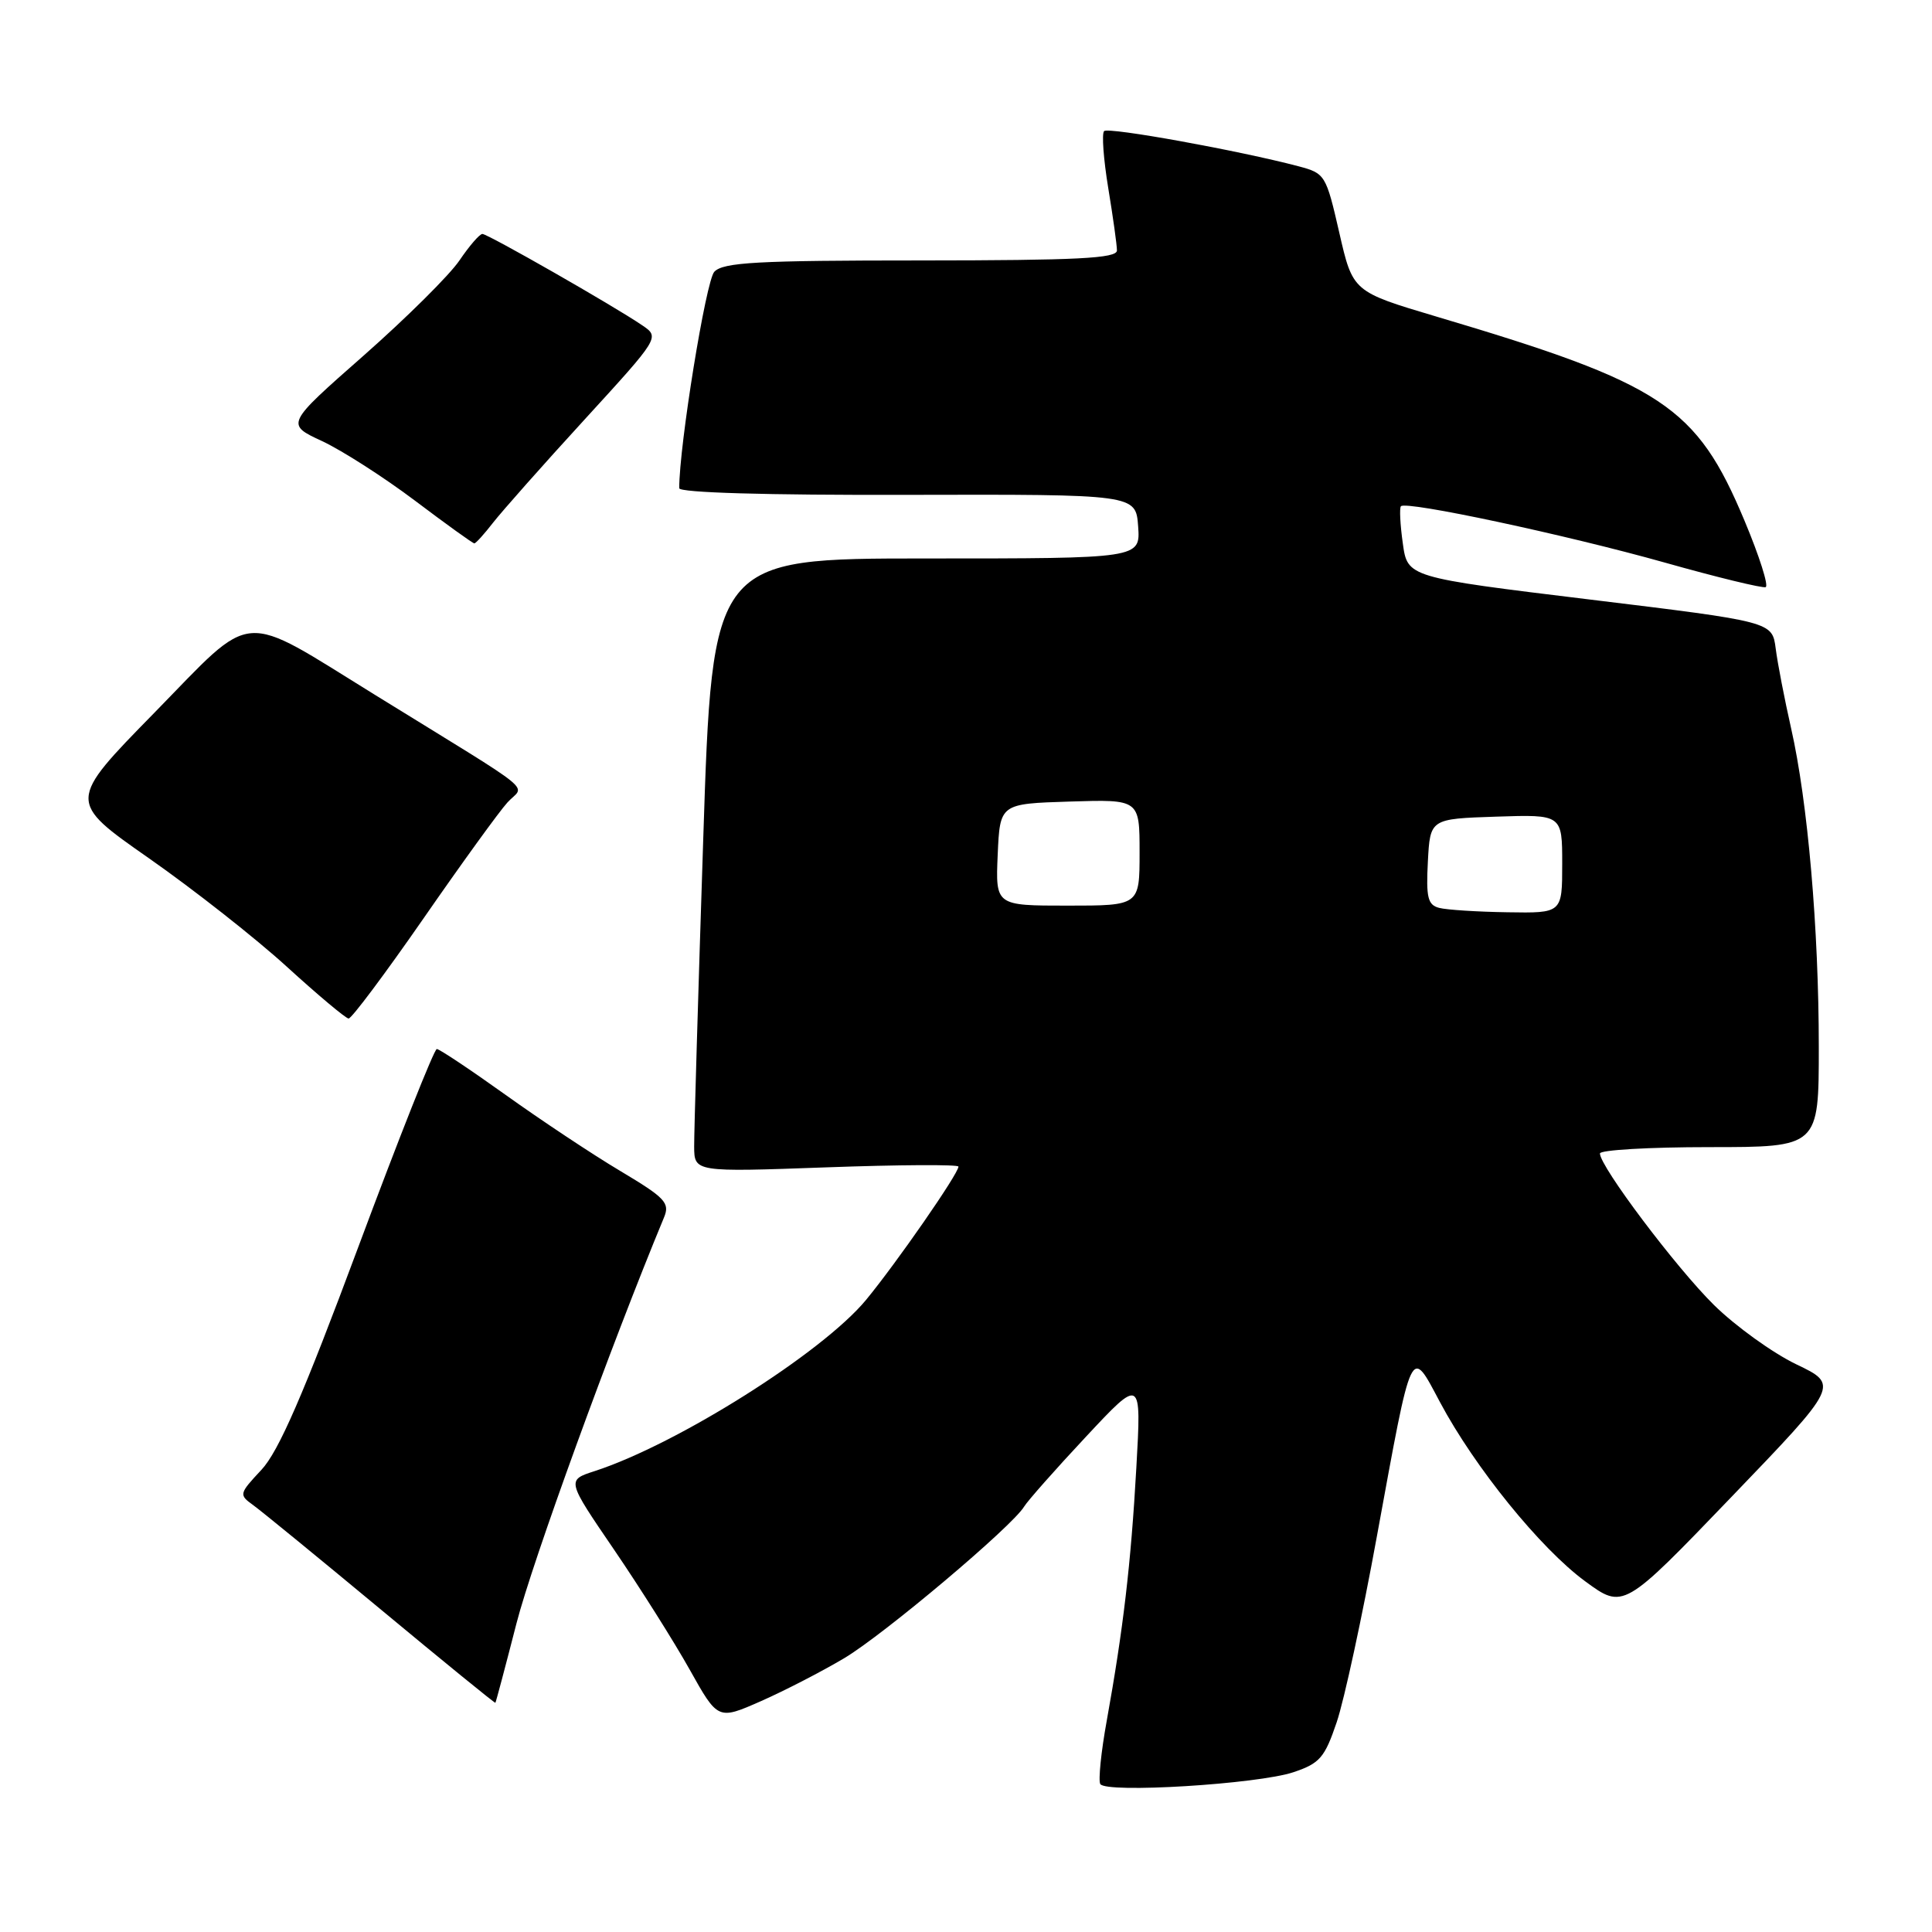 <?xml version="1.0" encoding="UTF-8" standalone="no"?>
<!DOCTYPE svg PUBLIC "-//W3C//DTD SVG 1.1//EN" "http://www.w3.org/Graphics/SVG/1.1/DTD/svg11.dtd" >
<svg xmlns="http://www.w3.org/2000/svg" xmlns:xlink="http://www.w3.org/1999/xlink" version="1.1" viewBox="0 0 256 256">
 <g >
 <path fill="currentColor"
d=" M 171.41 234.82 C 174.88 233.65 175.53 232.90 177.12 228.20 C 178.11 225.28 180.51 214.19 182.45 203.54 C 187.18 177.72 186.86 178.39 190.82 185.82 C 195.41 194.43 204.13 205.19 210.03 209.52 C 215.11 213.25 215.11 213.25 229.40 198.38 C 243.70 183.50 243.70 183.50 238.00 180.77 C 234.87 179.26 229.97 175.73 227.11 172.92 C 222.10 167.98 212.00 154.57 212.00 152.84 C 212.00 152.38 218.53 152.00 226.50 152.00 C 241.00 152.00 241.00 152.00 241.00 138.75 C 241.00 123.09 239.54 106.24 237.33 96.50 C 236.46 92.65 235.54 87.90 235.29 85.94 C 234.83 82.38 234.83 82.38 210.66 79.44 C 186.50 76.50 186.50 76.50 185.88 72.00 C 185.53 69.53 185.42 67.31 185.63 67.08 C 186.30 66.33 207.54 70.87 220.58 74.54 C 227.52 76.50 233.55 77.96 233.96 77.80 C 234.38 77.63 233.12 73.68 231.16 69.00 C 224.79 53.80 220.36 50.86 190.37 41.96 C 179.25 38.65 179.25 38.65 177.46 30.82 C 175.71 23.18 175.58 22.97 172.09 22.04 C 164.18 19.95 146.86 16.81 146.30 17.37 C 145.97 17.70 146.22 21.10 146.85 24.93 C 147.48 28.75 148.00 32.47 148.00 33.19 C 147.99 34.24 142.74 34.50 122.03 34.51 C 100.30 34.51 95.83 34.76 94.65 36.01 C 93.54 37.18 90.00 59.02 90.00 64.69 C 90.00 65.28 101.49 65.62 120.25 65.57 C 150.50 65.50 150.50 65.50 150.81 69.75 C 151.11 74.00 151.11 74.00 122.75 74.00 C 94.39 74.00 94.39 74.00 93.18 111.25 C 92.51 131.74 91.97 150.03 91.98 151.91 C 92.00 155.31 92.00 155.31 109.50 154.68 C 119.12 154.33 127.00 154.29 127.00 154.58 C 127.00 155.52 118.79 167.35 114.75 172.25 C 108.94 179.27 89.73 191.38 78.79 194.93 C 75.08 196.13 75.08 196.13 81.36 205.33 C 84.81 210.39 89.32 217.54 91.38 221.22 C 95.13 227.92 95.13 227.92 100.81 225.42 C 103.94 224.04 108.92 221.47 111.88 219.71 C 117.17 216.55 134.18 202.21 135.71 199.62 C 136.15 198.89 139.82 194.73 143.88 190.39 C 151.25 182.50 151.25 182.50 150.57 194.49 C 149.85 207.27 148.83 215.91 146.65 228.00 C 145.90 232.12 145.52 235.90 145.79 236.39 C 146.50 237.65 166.70 236.41 171.41 234.82 Z  M 68.44 215.09 C 70.53 206.95 80.97 178.23 87.98 161.33 C 88.79 159.39 88.17 158.73 82.19 155.16 C 78.51 152.97 71.68 148.43 67.00 145.08 C 62.33 141.74 58.22 139.00 57.88 139.00 C 57.53 139.00 52.85 150.81 47.47 165.25 C 40.16 184.88 36.92 192.32 34.64 194.76 C 31.67 197.94 31.64 198.06 33.54 199.43 C 34.62 200.21 42.25 206.45 50.50 213.30 C 58.75 220.15 65.56 225.70 65.64 225.63 C 65.71 225.56 66.97 220.82 68.44 215.09 Z  M 56.08 121.75 C 61.13 114.46 66.15 107.52 67.24 106.33 C 69.49 103.84 71.84 105.75 49.81 92.15 C 31.51 80.86 33.94 80.66 20.42 94.48 C 8.95 106.19 8.95 106.19 19.73 113.72 C 25.65 117.86 33.88 124.33 38.00 128.09 C 42.12 131.85 45.81 134.94 46.19 134.96 C 46.58 134.98 51.02 129.04 56.08 121.75 Z  M 65.34 69.25 C 66.52 67.74 71.96 61.59 77.45 55.60 C 87.43 44.69 87.43 44.69 85.09 43.10 C 81.37 40.56 64.64 31.00 63.92 31.00 C 63.55 31.00 62.19 32.58 60.88 34.51 C 59.57 36.45 53.85 42.12 48.18 47.12 C 37.85 56.21 37.85 56.21 42.68 58.45 C 45.33 59.69 50.87 63.24 55.00 66.35 C 59.12 69.46 62.65 72.00 62.85 72.00 C 63.05 72.00 64.17 70.76 65.34 69.25 Z  M 190.70 120.30 C 189.19 119.91 188.95 118.93 189.20 114.17 C 189.50 108.50 189.50 108.50 198.25 108.21 C 207.00 107.92 207.00 107.92 207.00 114.46 C 207.00 121.00 207.00 121.00 199.75 120.88 C 195.76 120.82 191.69 120.56 190.70 120.30 Z  M 132.20 113.25 C 132.50 106.50 132.50 106.50 141.75 106.21 C 151.00 105.92 151.00 105.92 151.00 112.96 C 151.00 120.00 151.00 120.00 141.45 120.00 C 131.91 120.00 131.91 120.00 132.20 113.25 Z "/>
</g>
</svg>